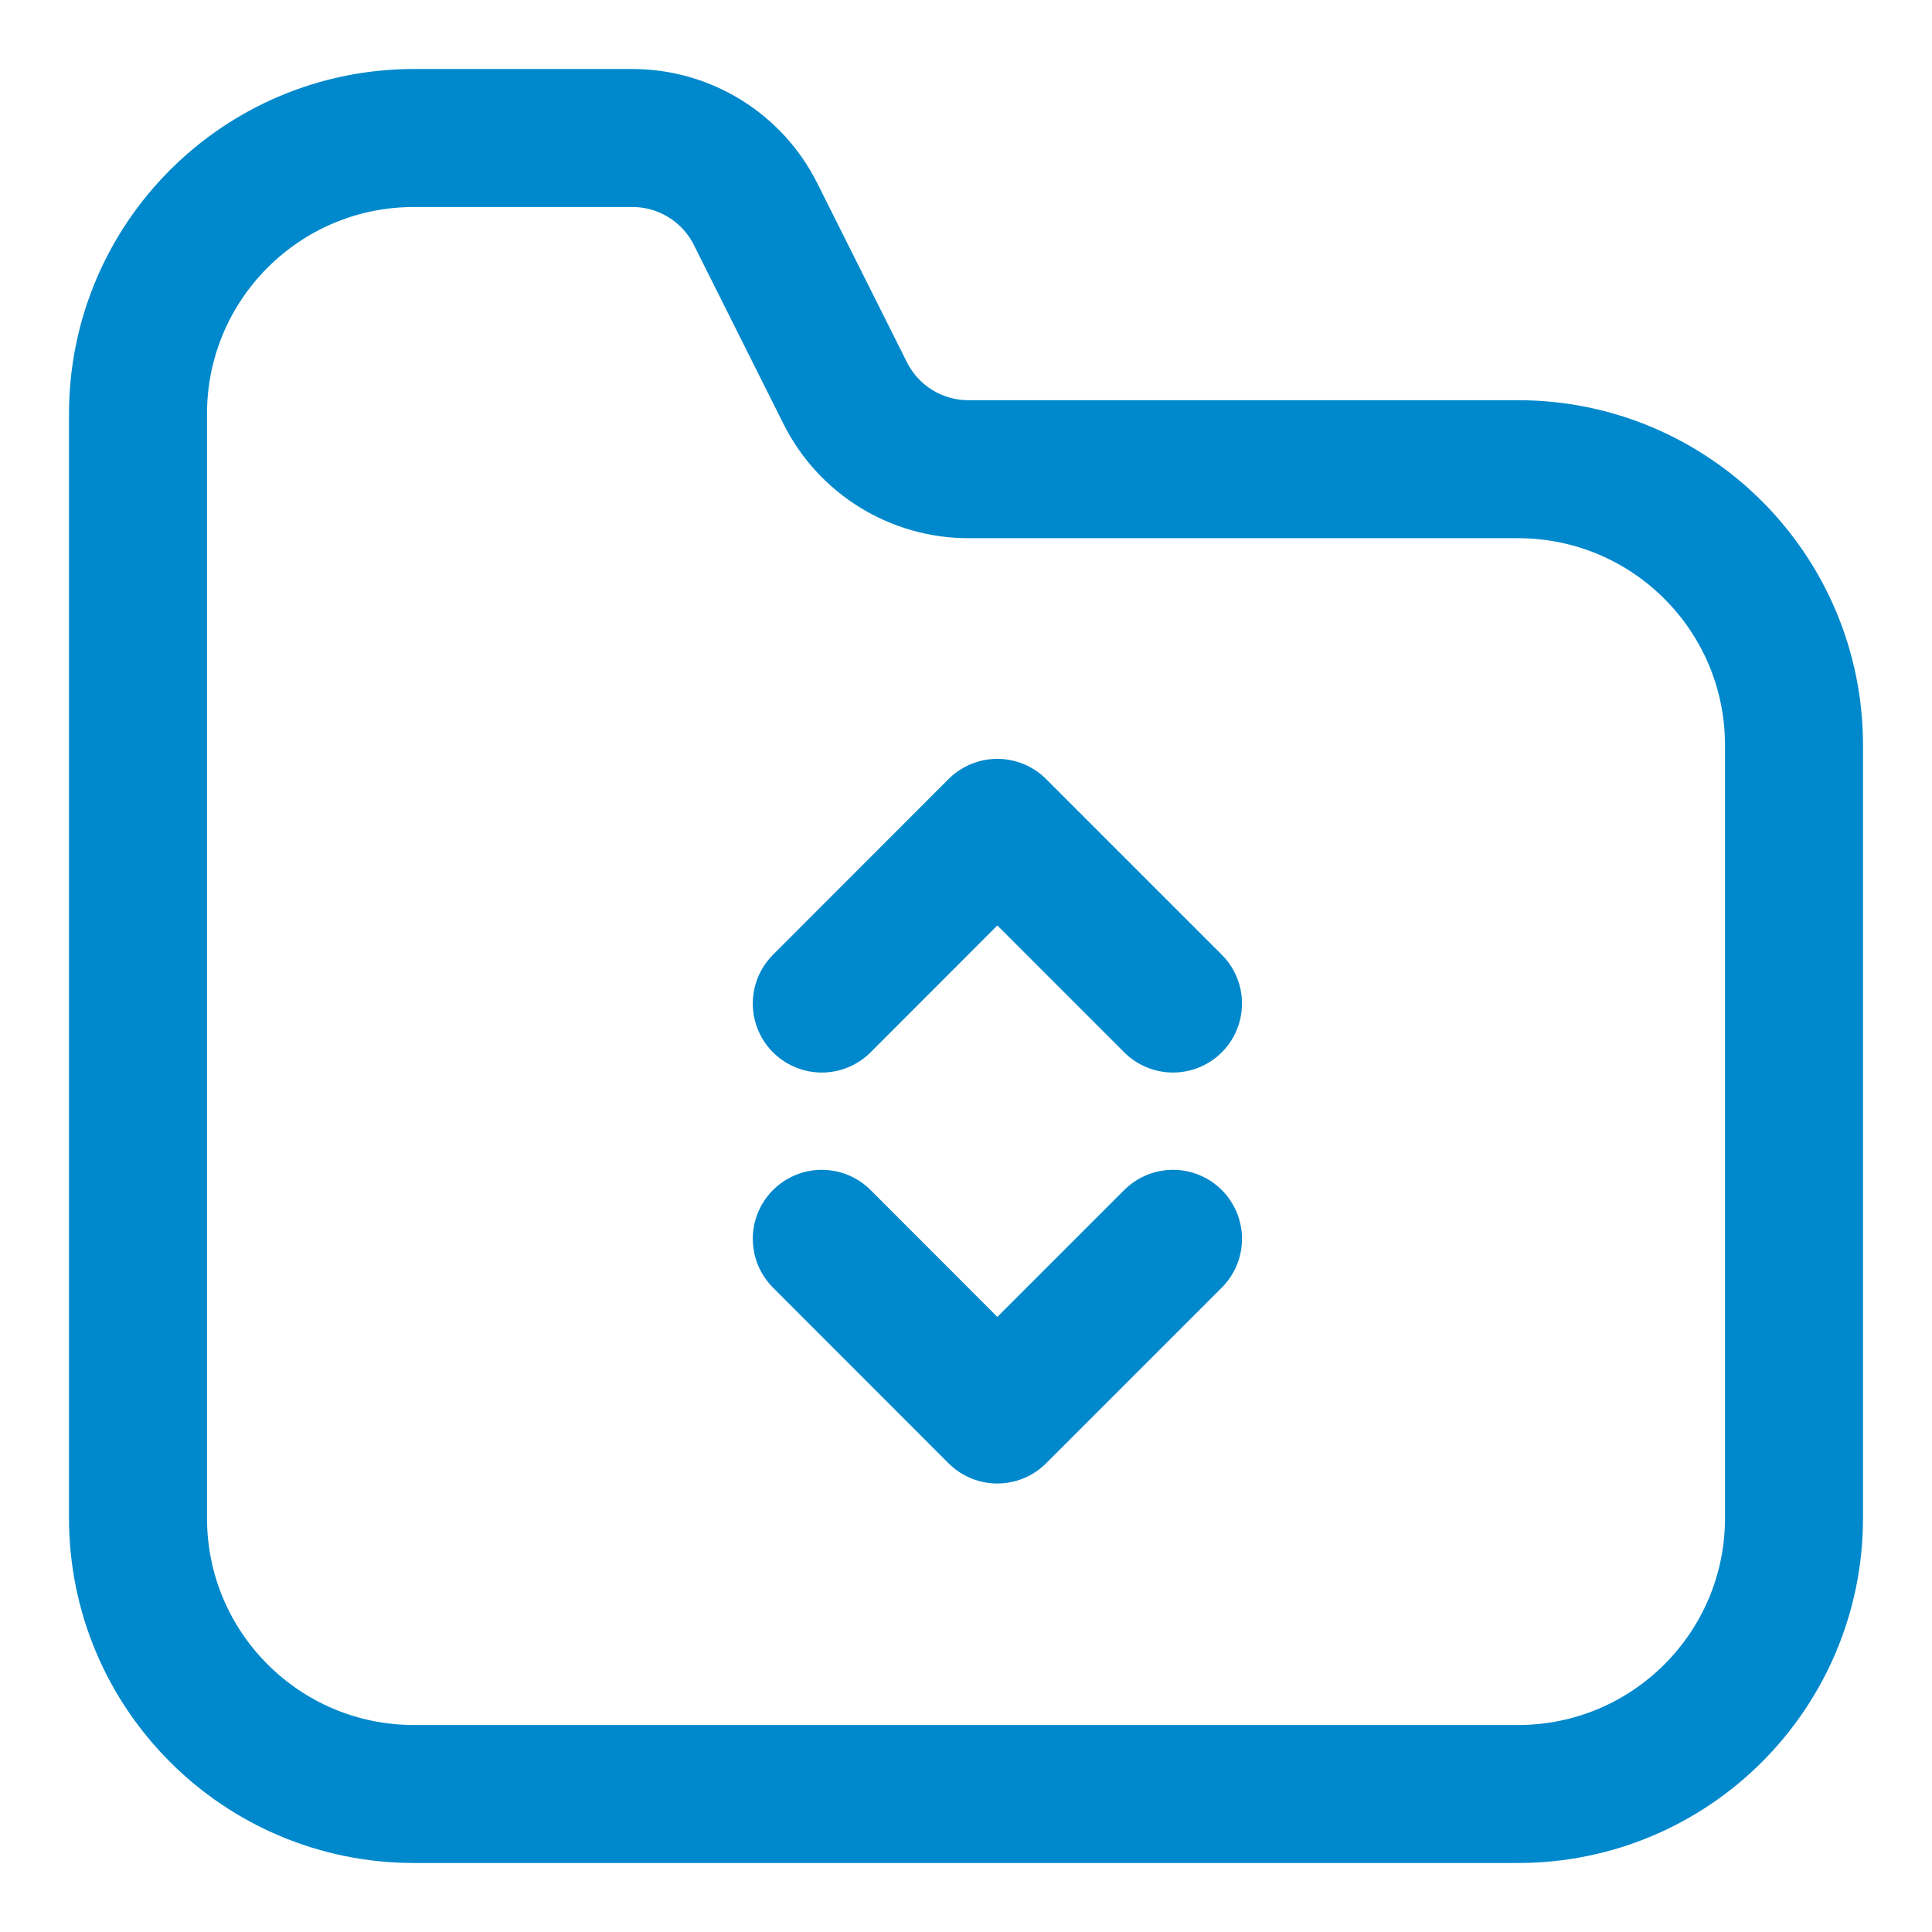 
<svg width="14px" height="14px" viewBox="0 0 14 14" version="1.1" xmlns="http://www.w3.org/2000/svg" xmlns:xlink="http://www.w3.org/1999/xlink">
    <!-- Generator: Sketch 49 (51002) - http://www.bohemiancoding.com/sketch -->
    <desc>Created with Sketch.</desc>
    <defs></defs>
    <g id="Symbols" stroke="none" stroke-width="1" fill="none" fill-rule="evenodd" stroke-linecap="round" stroke-linejoin="round">
        <g id="Commands--One-File,-More-Closed" transform="translate(-3, -194)" stroke="#0088CC">
            <g id="Right-hand-Commands" transform="translate(3, 0)">
                <g id="Group-16" transform="translate(1, 195)">
                    <path d="M0,2 L0,10 C1.3527075e-16,11.105 0.895,12 2,12 L10,12 C11.105,12 12,11.105 12,10 L12,4.4 C12,3.295 11.105,2.4 10,2.4 L6.018,2.4 C5.639,2.4 5.293,2.186 5.124,1.847 L4.476,0.553 C4.307,0.214 3.961,1.52465307e-16 3.582,2.22044605e-16 L2,0 C0.895,2.02906125e-16 -1.3527075e-16,0.895 0,2 Z" id="Path-5"></path>
                    <g id="Group-12" transform="translate(6, 7.5) rotate(90) translate(-6, -7.5) translate(3.5, 6)">
                        <polyline id="Path-8" transform="translate(0.636, 1.273) scale(-1, 1) translate(-0.636, -1.273) " points="0 0 1.273 1.273 0 2.545"></polyline>
                        <polyline id="Path-8-Copy" points="2.977 0 4.25 1.273 2.977 2.545"></polyline>
                    </g>
                </g>
            </g>
        </g>
    </g>
</svg>